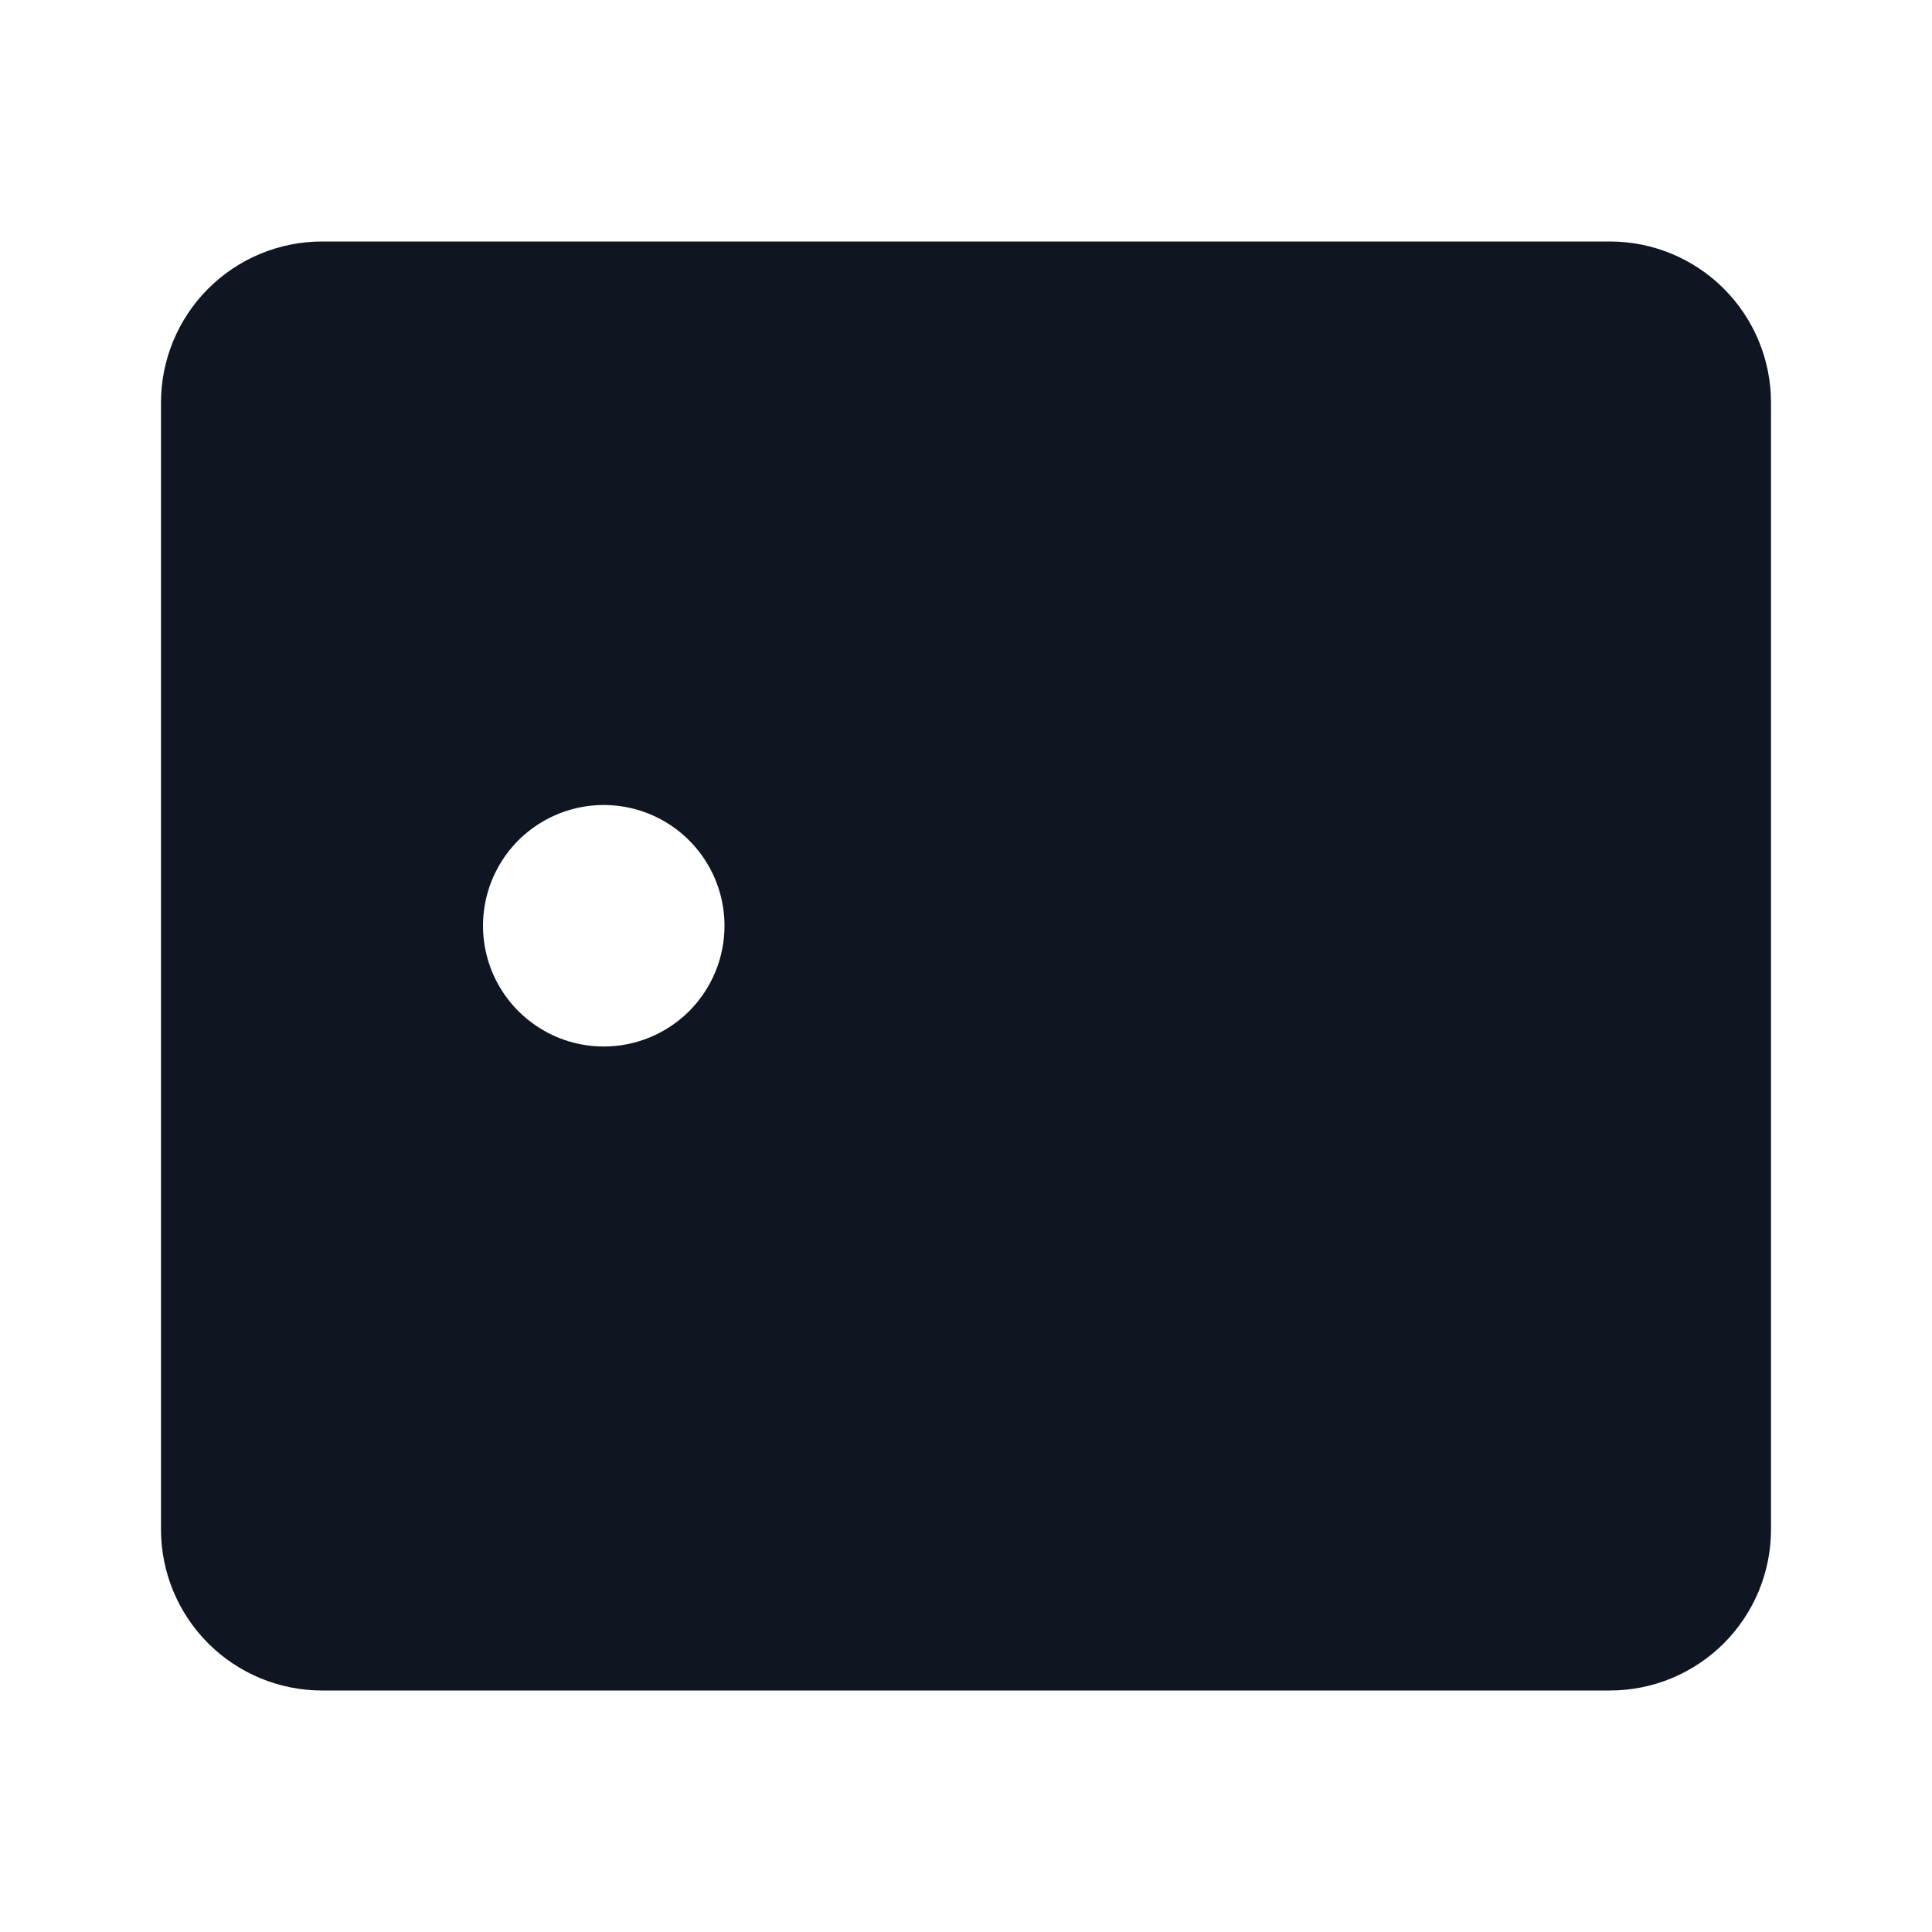 <svg width="24" height="24" viewBox="0 0 24 24" fill="none" xmlns="http://www.w3.org/2000/svg">
<path d="M20 3H4C3.47 3 2.961 3.211 2.586 3.586C2.211 3.961 2 4.47 2 5V19C2 19.53 2.211 20.039 2.586 20.414C2.961 20.789 3.47 21 4 21H20C20.53 21 21.039 20.789 21.414 20.414C21.789 20.039 22 19.53 22 19V5C22 4.47 21.789 3.961 21.414 3.586C21.039 3.211 20.53 3 20 3ZM7.5 13C7.203 13 6.913 12.912 6.667 12.747C6.42 12.582 6.228 12.348 6.114 12.074C6.001 11.8 5.971 11.498 6.029 11.207C6.087 10.916 6.23 10.649 6.439 10.439C6.649 10.23 6.916 10.087 7.207 10.029C7.498 9.971 7.8 10.001 8.074 10.114C8.348 10.228 8.582 10.42 8.747 10.667C8.912 10.913 9 11.203 9 11.5C9 11.898 8.842 12.279 8.561 12.561C8.279 12.842 7.898 13 7.5 13Z" fill="#0F1621"/>
</svg>
